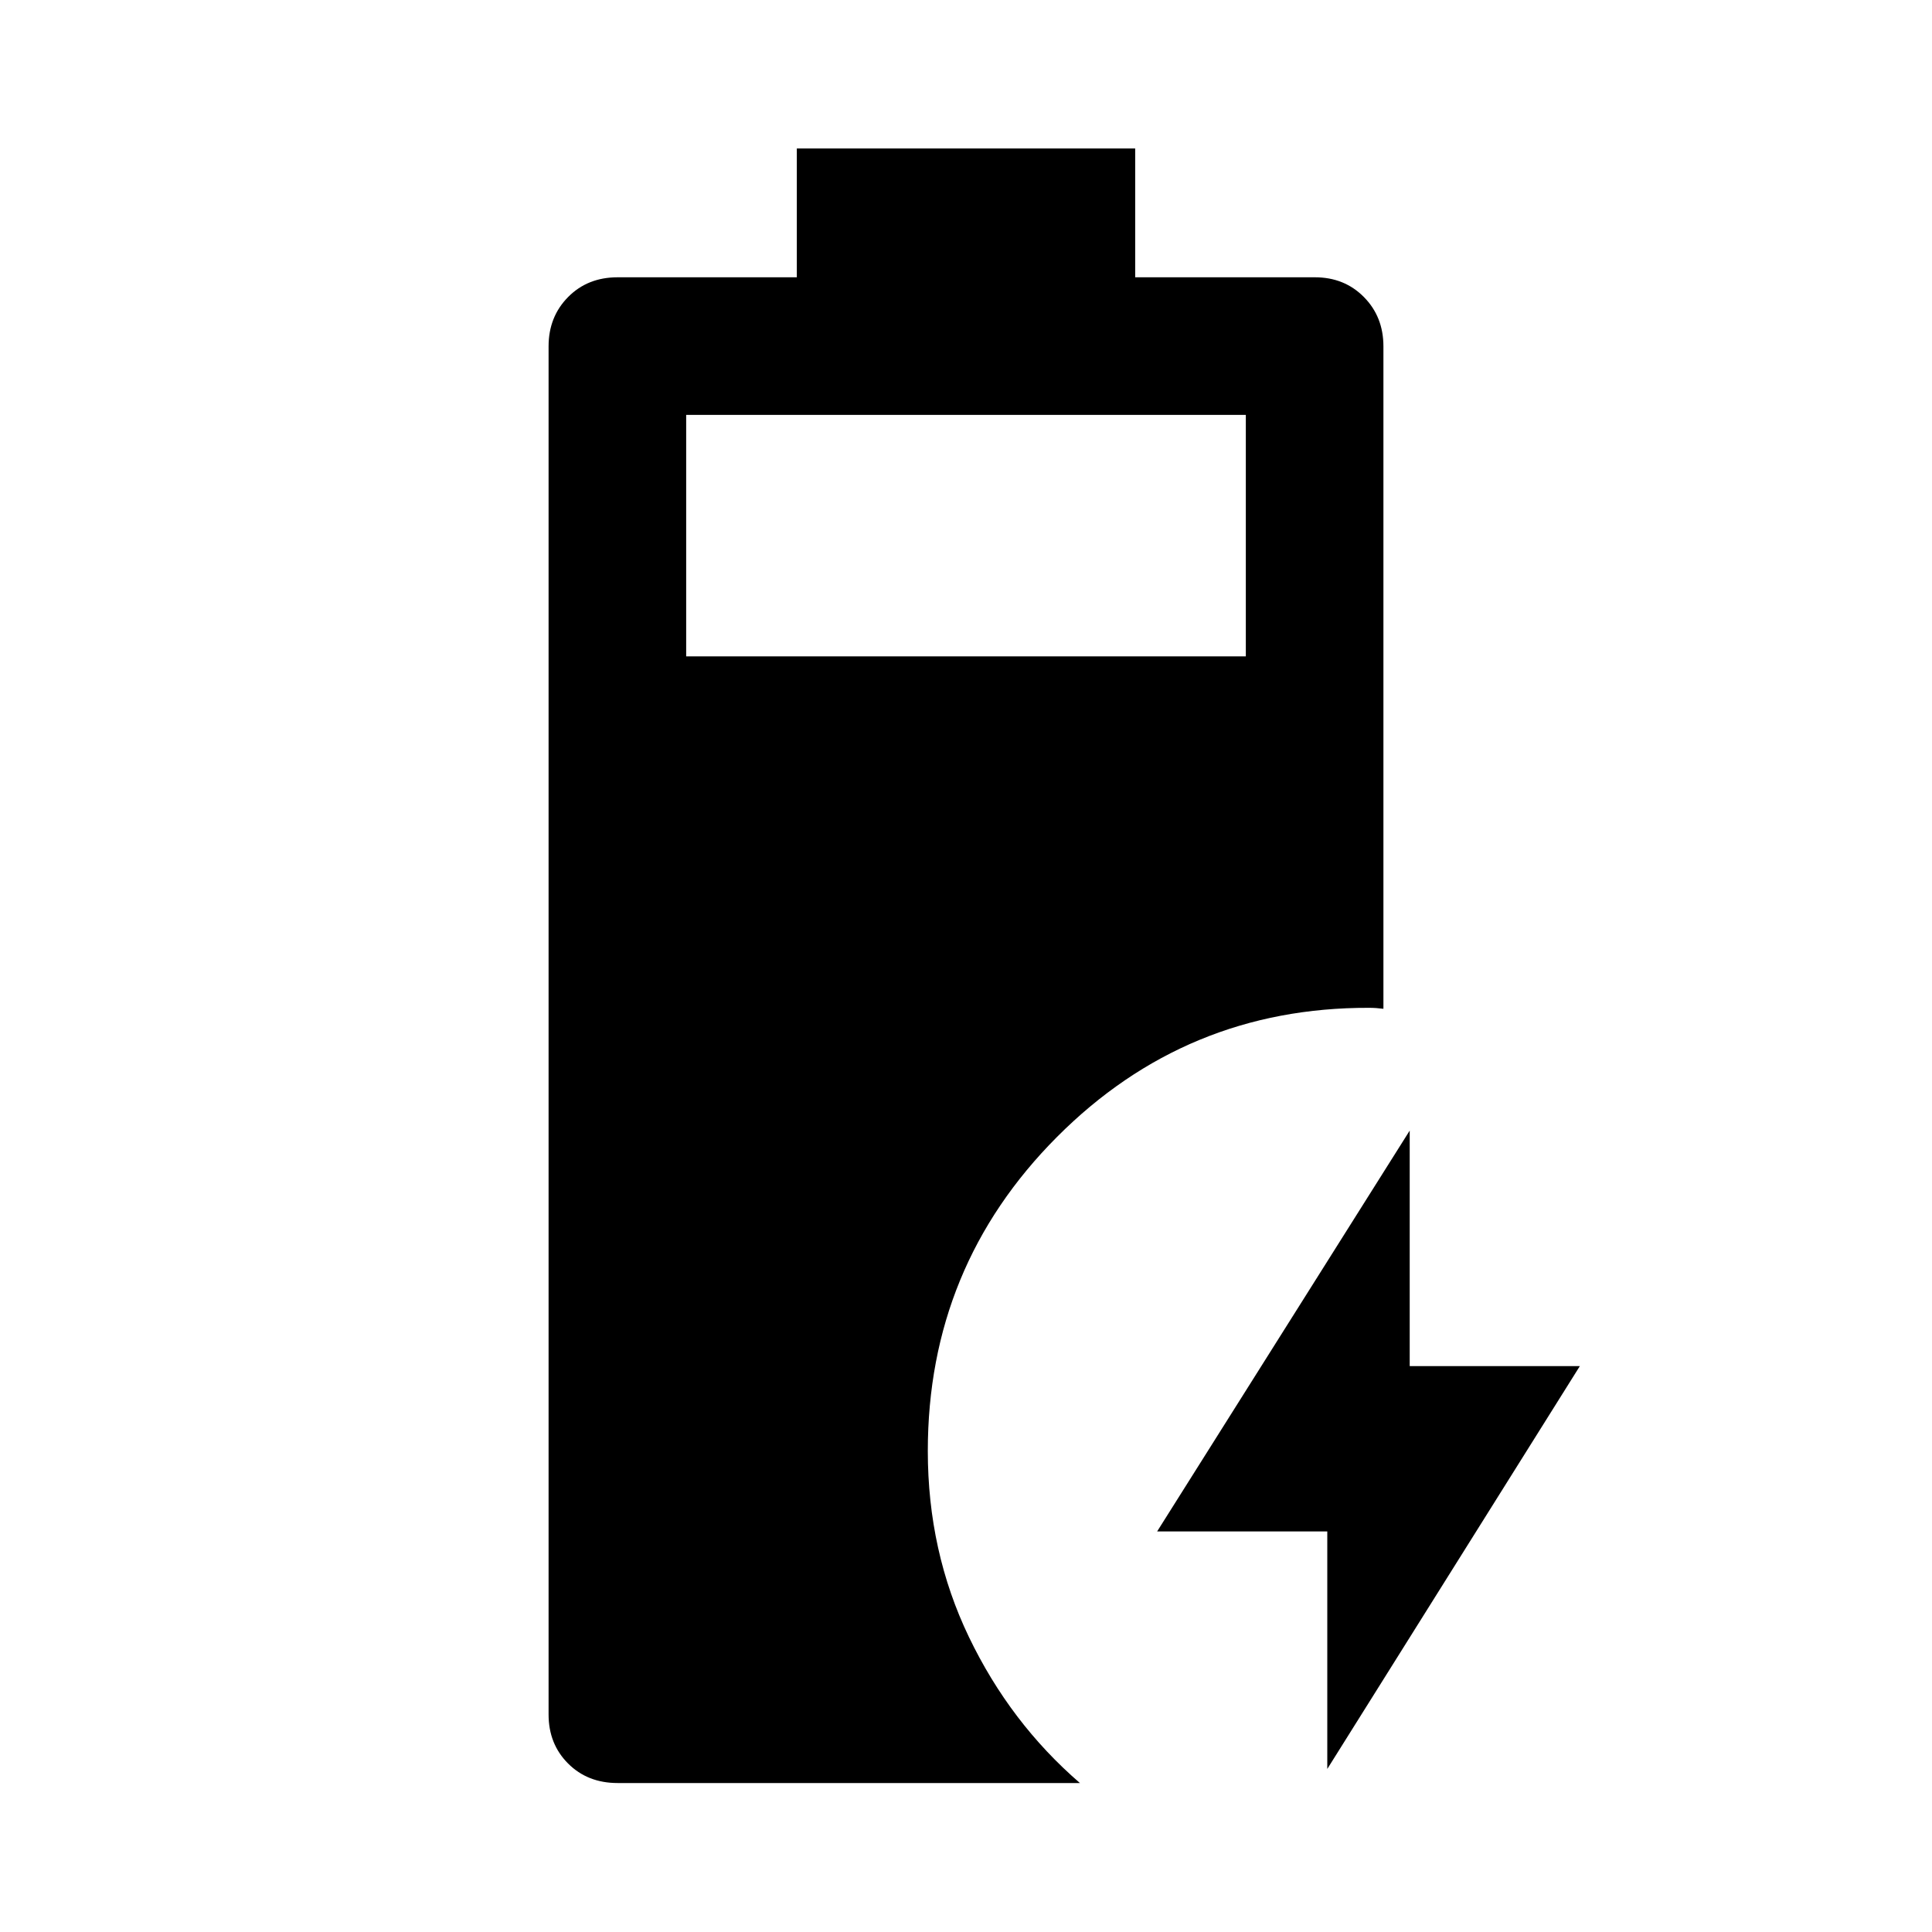 <svg xmlns="http://www.w3.org/2000/svg" width="48" height="48" viewBox="0 -960 960 960"><path d="M306.891-74.022q-14.913 0-24.609-9.695-9.695-9.696-9.695-24.37v-679.826q0-14.674 9.695-24.489 9.696-9.816 24.609-9.816h89.044v-64h168.13v64h89.283q14.674 0 24.37 9.816 9.695 9.815 9.695 24.489v329.174q-1.913-.239-3.587-.359-1.674-.12-3.587-.12-90.869-.239-155.043 64.174Q461.022-330.63 461.022-239q0 49.913 20.456 92.467 20.457 42.555 55.131 72.511H306.891Zm34.066-559.826h278.086v-120H340.957v120ZM659.522-81.022v-118.021h-84.544l125.5-199.175v117.022h84.544l-125.5 200.174Z"/></svg>